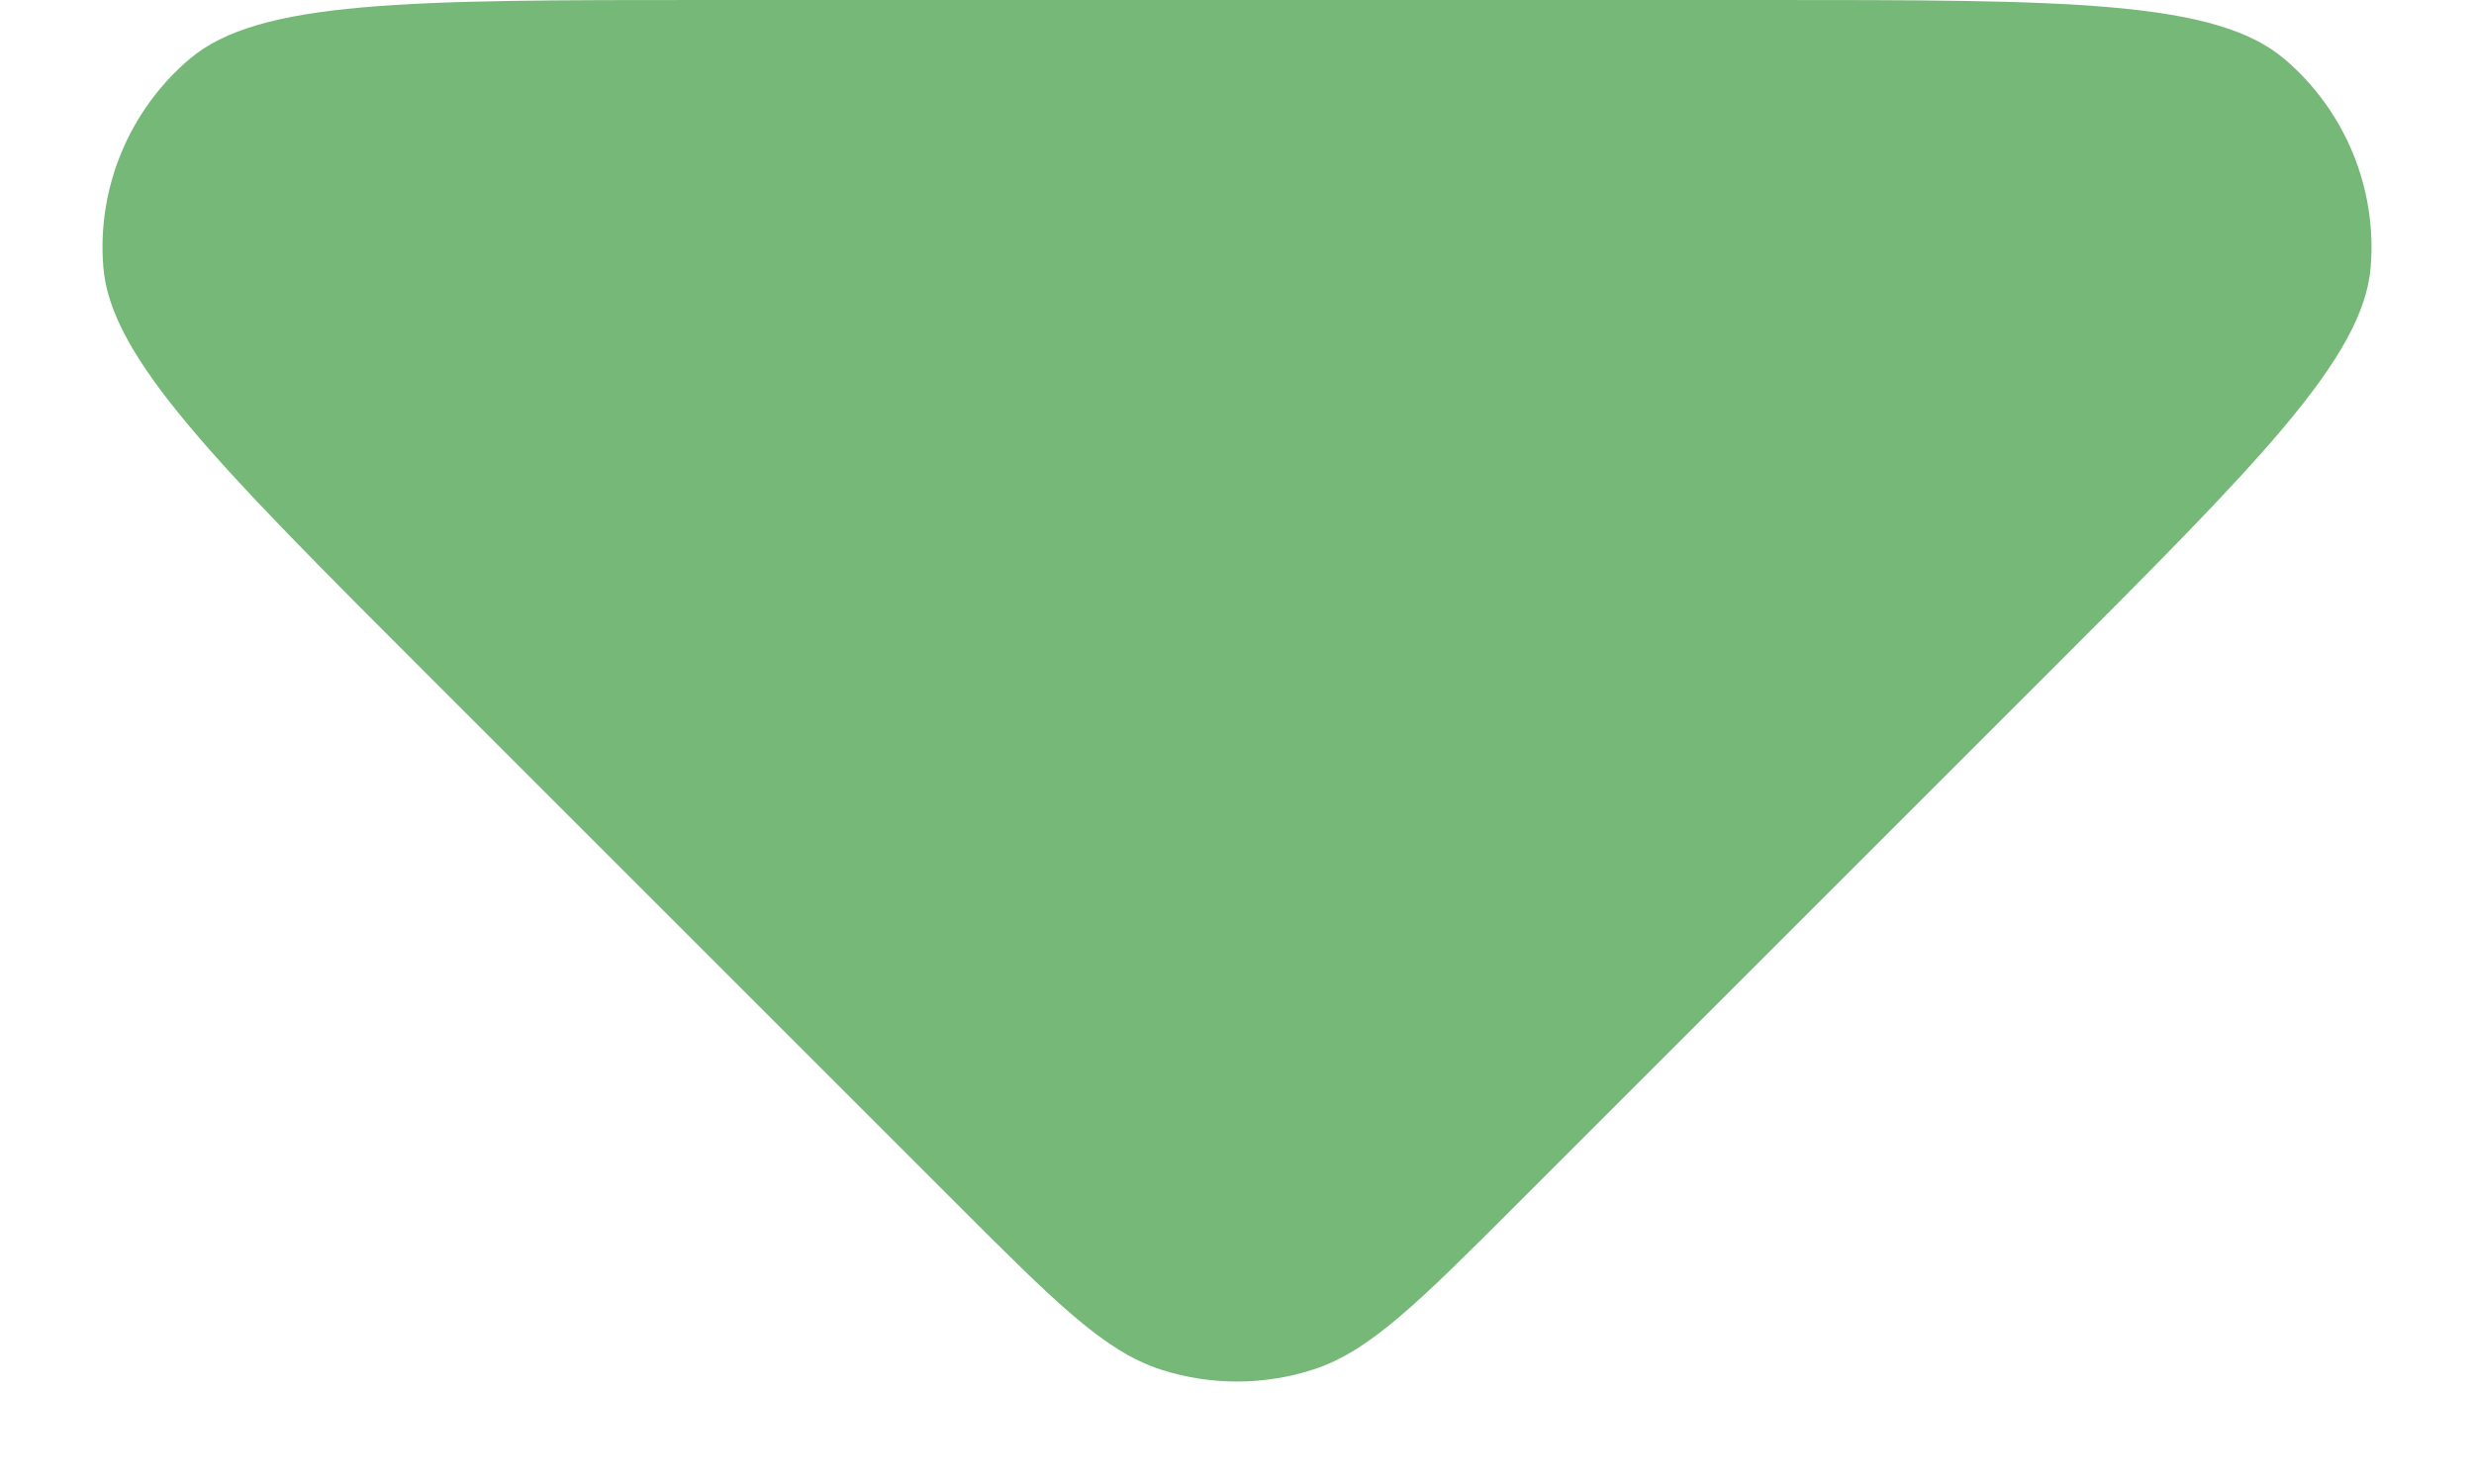 <svg width="20" height="12" viewBox="0 0 20 12" fill="none" xmlns="http://www.w3.org/2000/svg" xmlns:xlink="http://www.w3.org/1999/xlink">
<path d="M5.725,0C3.302,0 2.091,0 1.53,0.479C1.043,0.895 0.784,1.519 0.835,2.157C0.892,2.892 1.749,3.749 3.463,5.463L7.737,9.737C8.529,10.529 8.925,10.925 9.382,11.074C9.784,11.204 10.216,11.204 10.618,11.074C11.075,10.925 11.471,10.529 12.263,9.737L16.537,5.463C18.251,3.749 19.108,2.892 19.165,2.157C19.216,1.519 18.957,0.895 18.47,0.479C17.909,0 16.698,0 14.275,0L5.725,0Z" fill="#76B878"/>
</svg>
